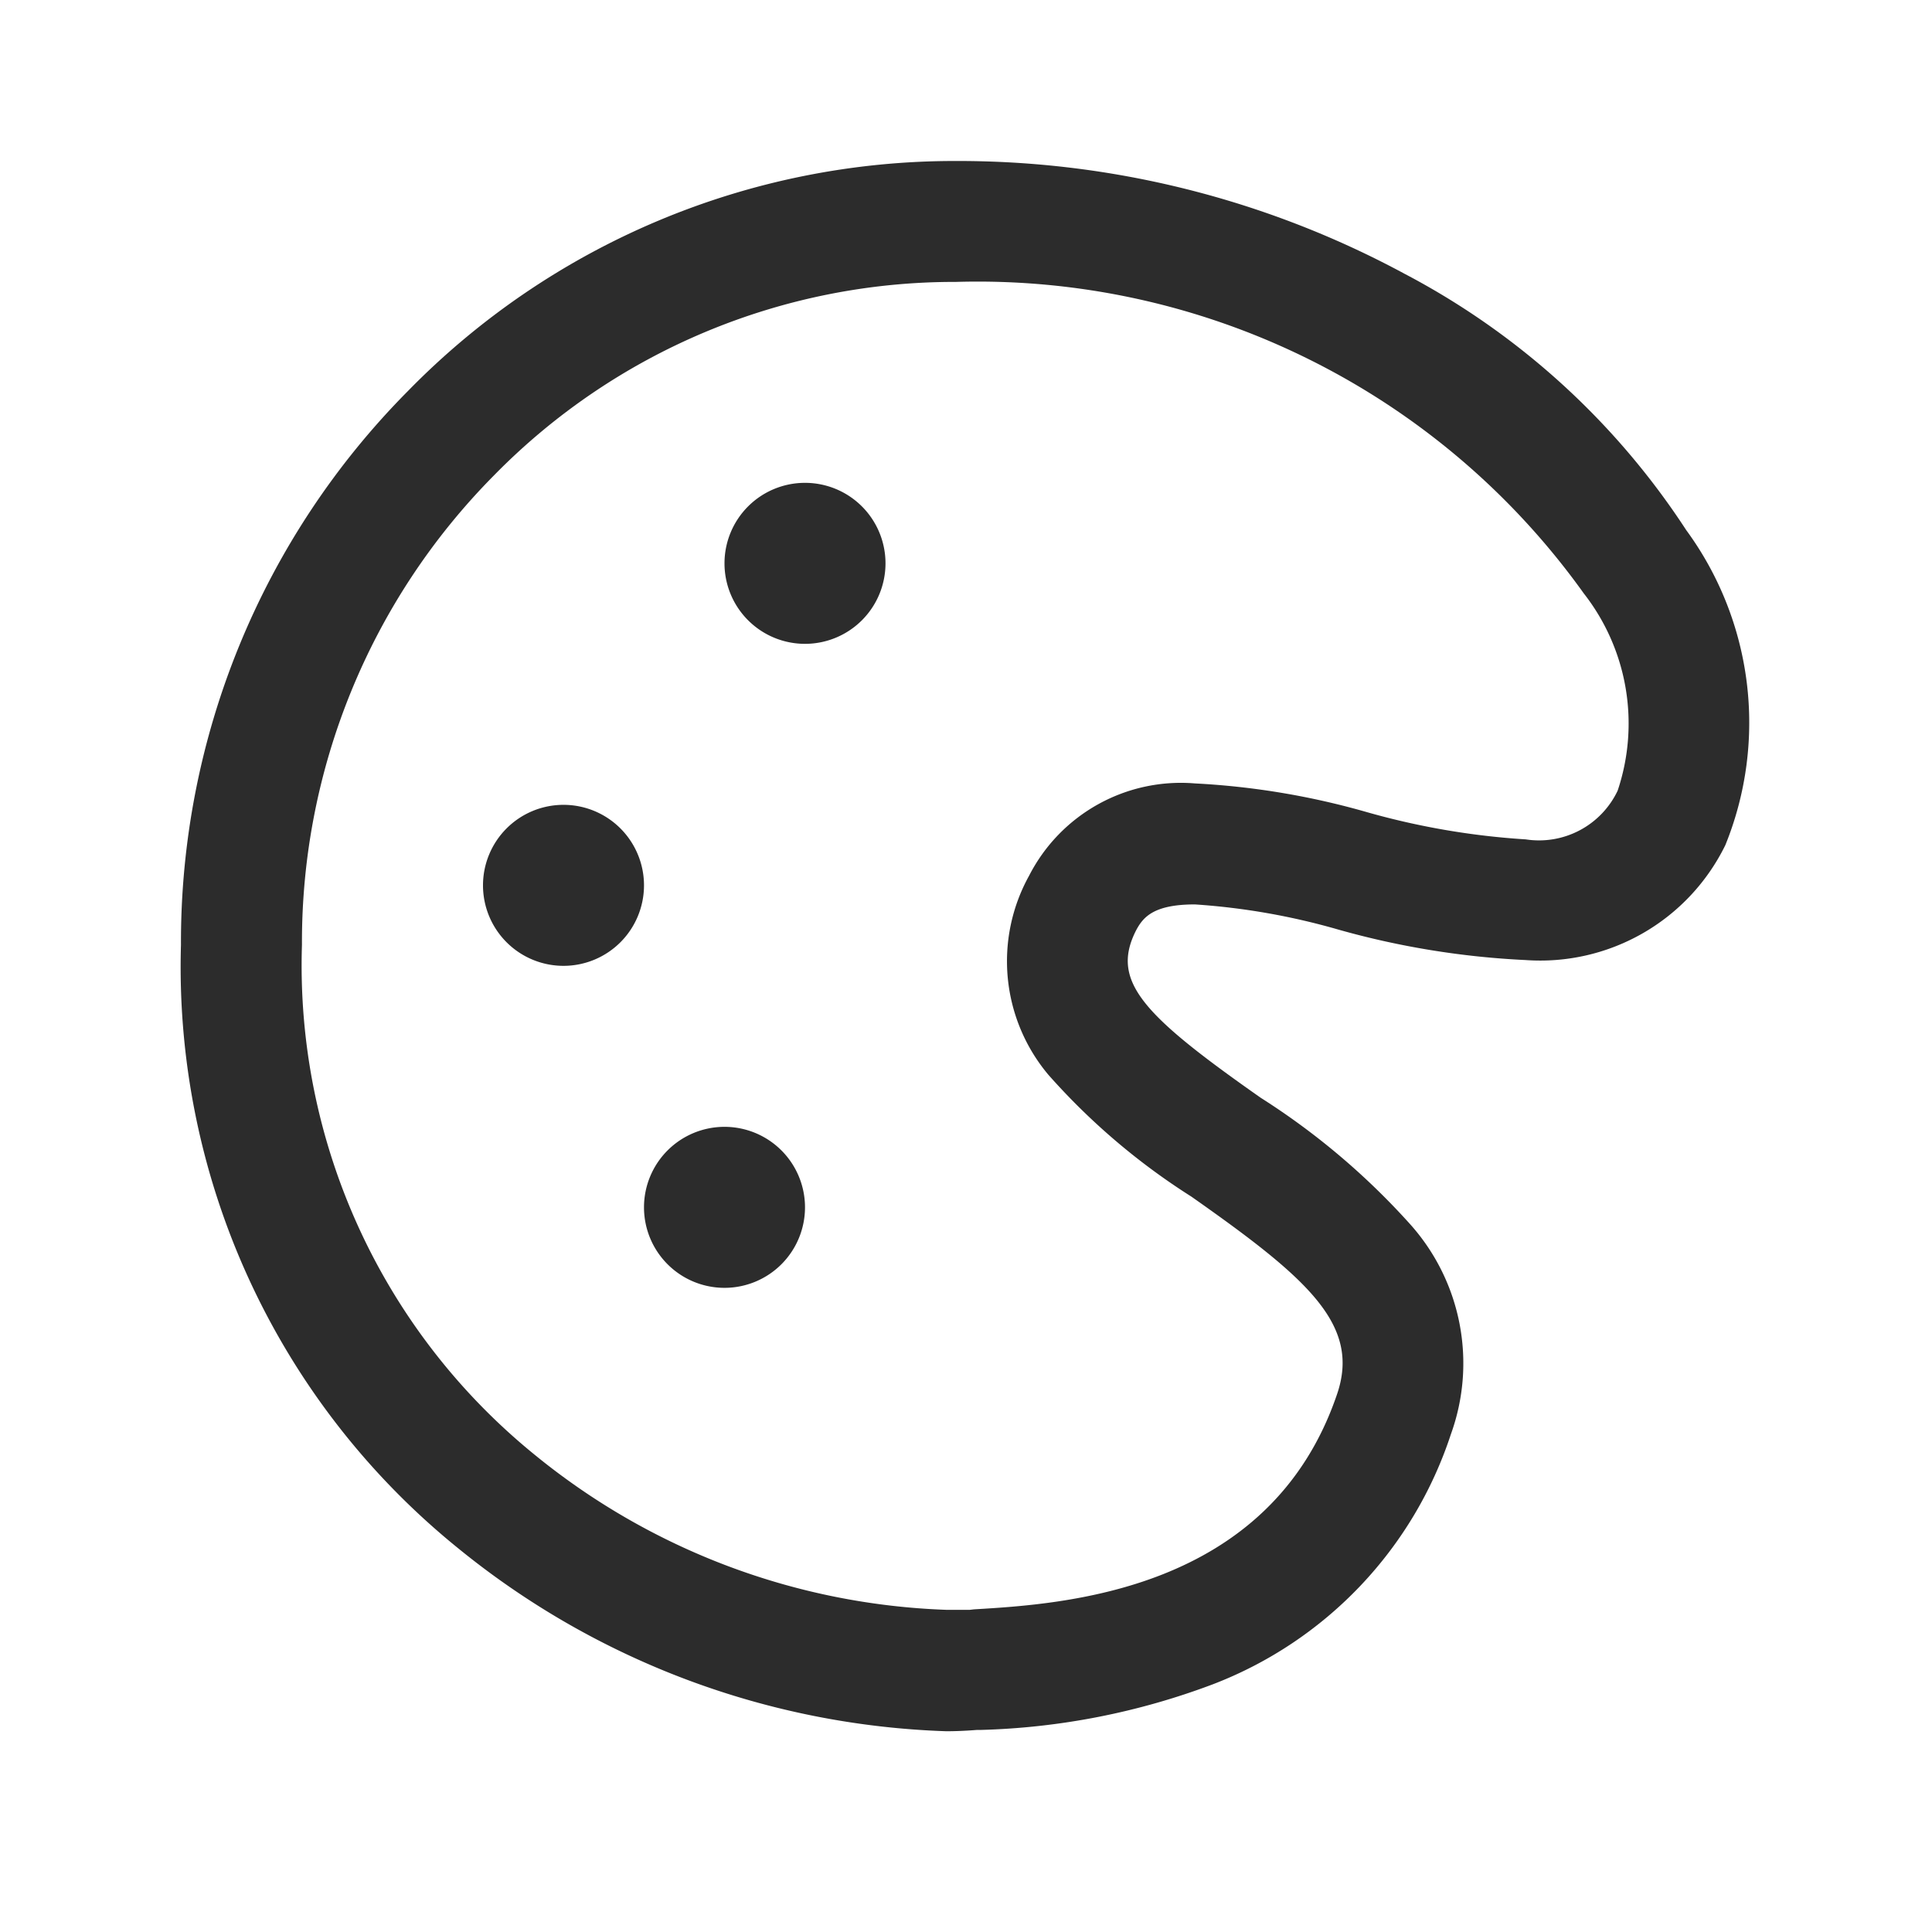 <svg id="Icon_Outline_Palette" data-name="Icon/Outline/Palette" xmlns="http://www.w3.org/2000/svg" width="24" height="24" viewBox="0 0 24 24">
  <rect id="Container" width="24" height="24" fill="none"/>
  <path id="Palette" d="M-1733.56,20228.232a9.289,9.289,0,0,1-3.442-7.494,9.716,9.716,0,0,1,2.818-6.879,9.492,9.492,0,0,1,6.8-2.859,11.674,11.674,0,0,1,5.58,1.4,9.378,9.378,0,0,1,3.5,3.184,4.046,4.046,0,0,1,.487,3.914,2.56,2.56,0,0,1-2.483,1.428,10.335,10.335,0,0,1-2.32-.377,8.427,8.427,0,0,0-1.787-.314c-.518,0-.645.162-.731.324-.32.631.086,1.051,1.549,2.078a8.916,8.916,0,0,1,1.863,1.578,2.59,2.59,0,0,1,.5,2.6,4.994,4.994,0,0,1-2.955,3.107,8.837,8.837,0,0,1-2.889.568h-.046c-.127.01-.254.016-.381.016A10.129,10.129,0,0,1-1733.56,20228.232Zm.442-13.322a8.235,8.235,0,0,0-2.381,5.828,7.829,7.829,0,0,0,2.889,6.332,8.558,8.558,0,0,0,5.118,1.928c.1,0,.2,0,.289,0l.051-.006c1.1-.066,3.671-.213,4.509-2.666.3-.867-.355-1.441-1.807-2.461a8.3,8.3,0,0,1-1.777-1.514,2.192,2.192,0,0,1-.239-2.473,2.118,2.118,0,0,1,2.061-1.146,9.5,9.5,0,0,1,2.143.359,9.342,9.342,0,0,0,1.965.336,1.081,1.081,0,0,0,1.142-.605,2.623,2.623,0,0,0-.421-2.451,9.255,9.255,0,0,0-7.8-3.869A8.007,8.007,0,0,0-1733.118,20214.91Zm1.868,9.088a1,1,0,0,1,1-1,1,1,0,0,1,1,1,1,1,0,0,1-1,1A1,1,0,0,1-1731.25,20224Zm-2-4a1,1,0,0,1,1-1,1,1,0,0,1,1,1,1,1,0,0,1-1,1A1,1,0,0,1-1733.25,20220Zm3-4a1,1,0,0,1,1-1,1,1,0,0,1,1,1,1,1,0,0,1-1,1A1,1,0,0,1-1730.25,20216Z" transform="translate(1739.25 -20209)" fill="#2c2c2c"/>
</svg>
